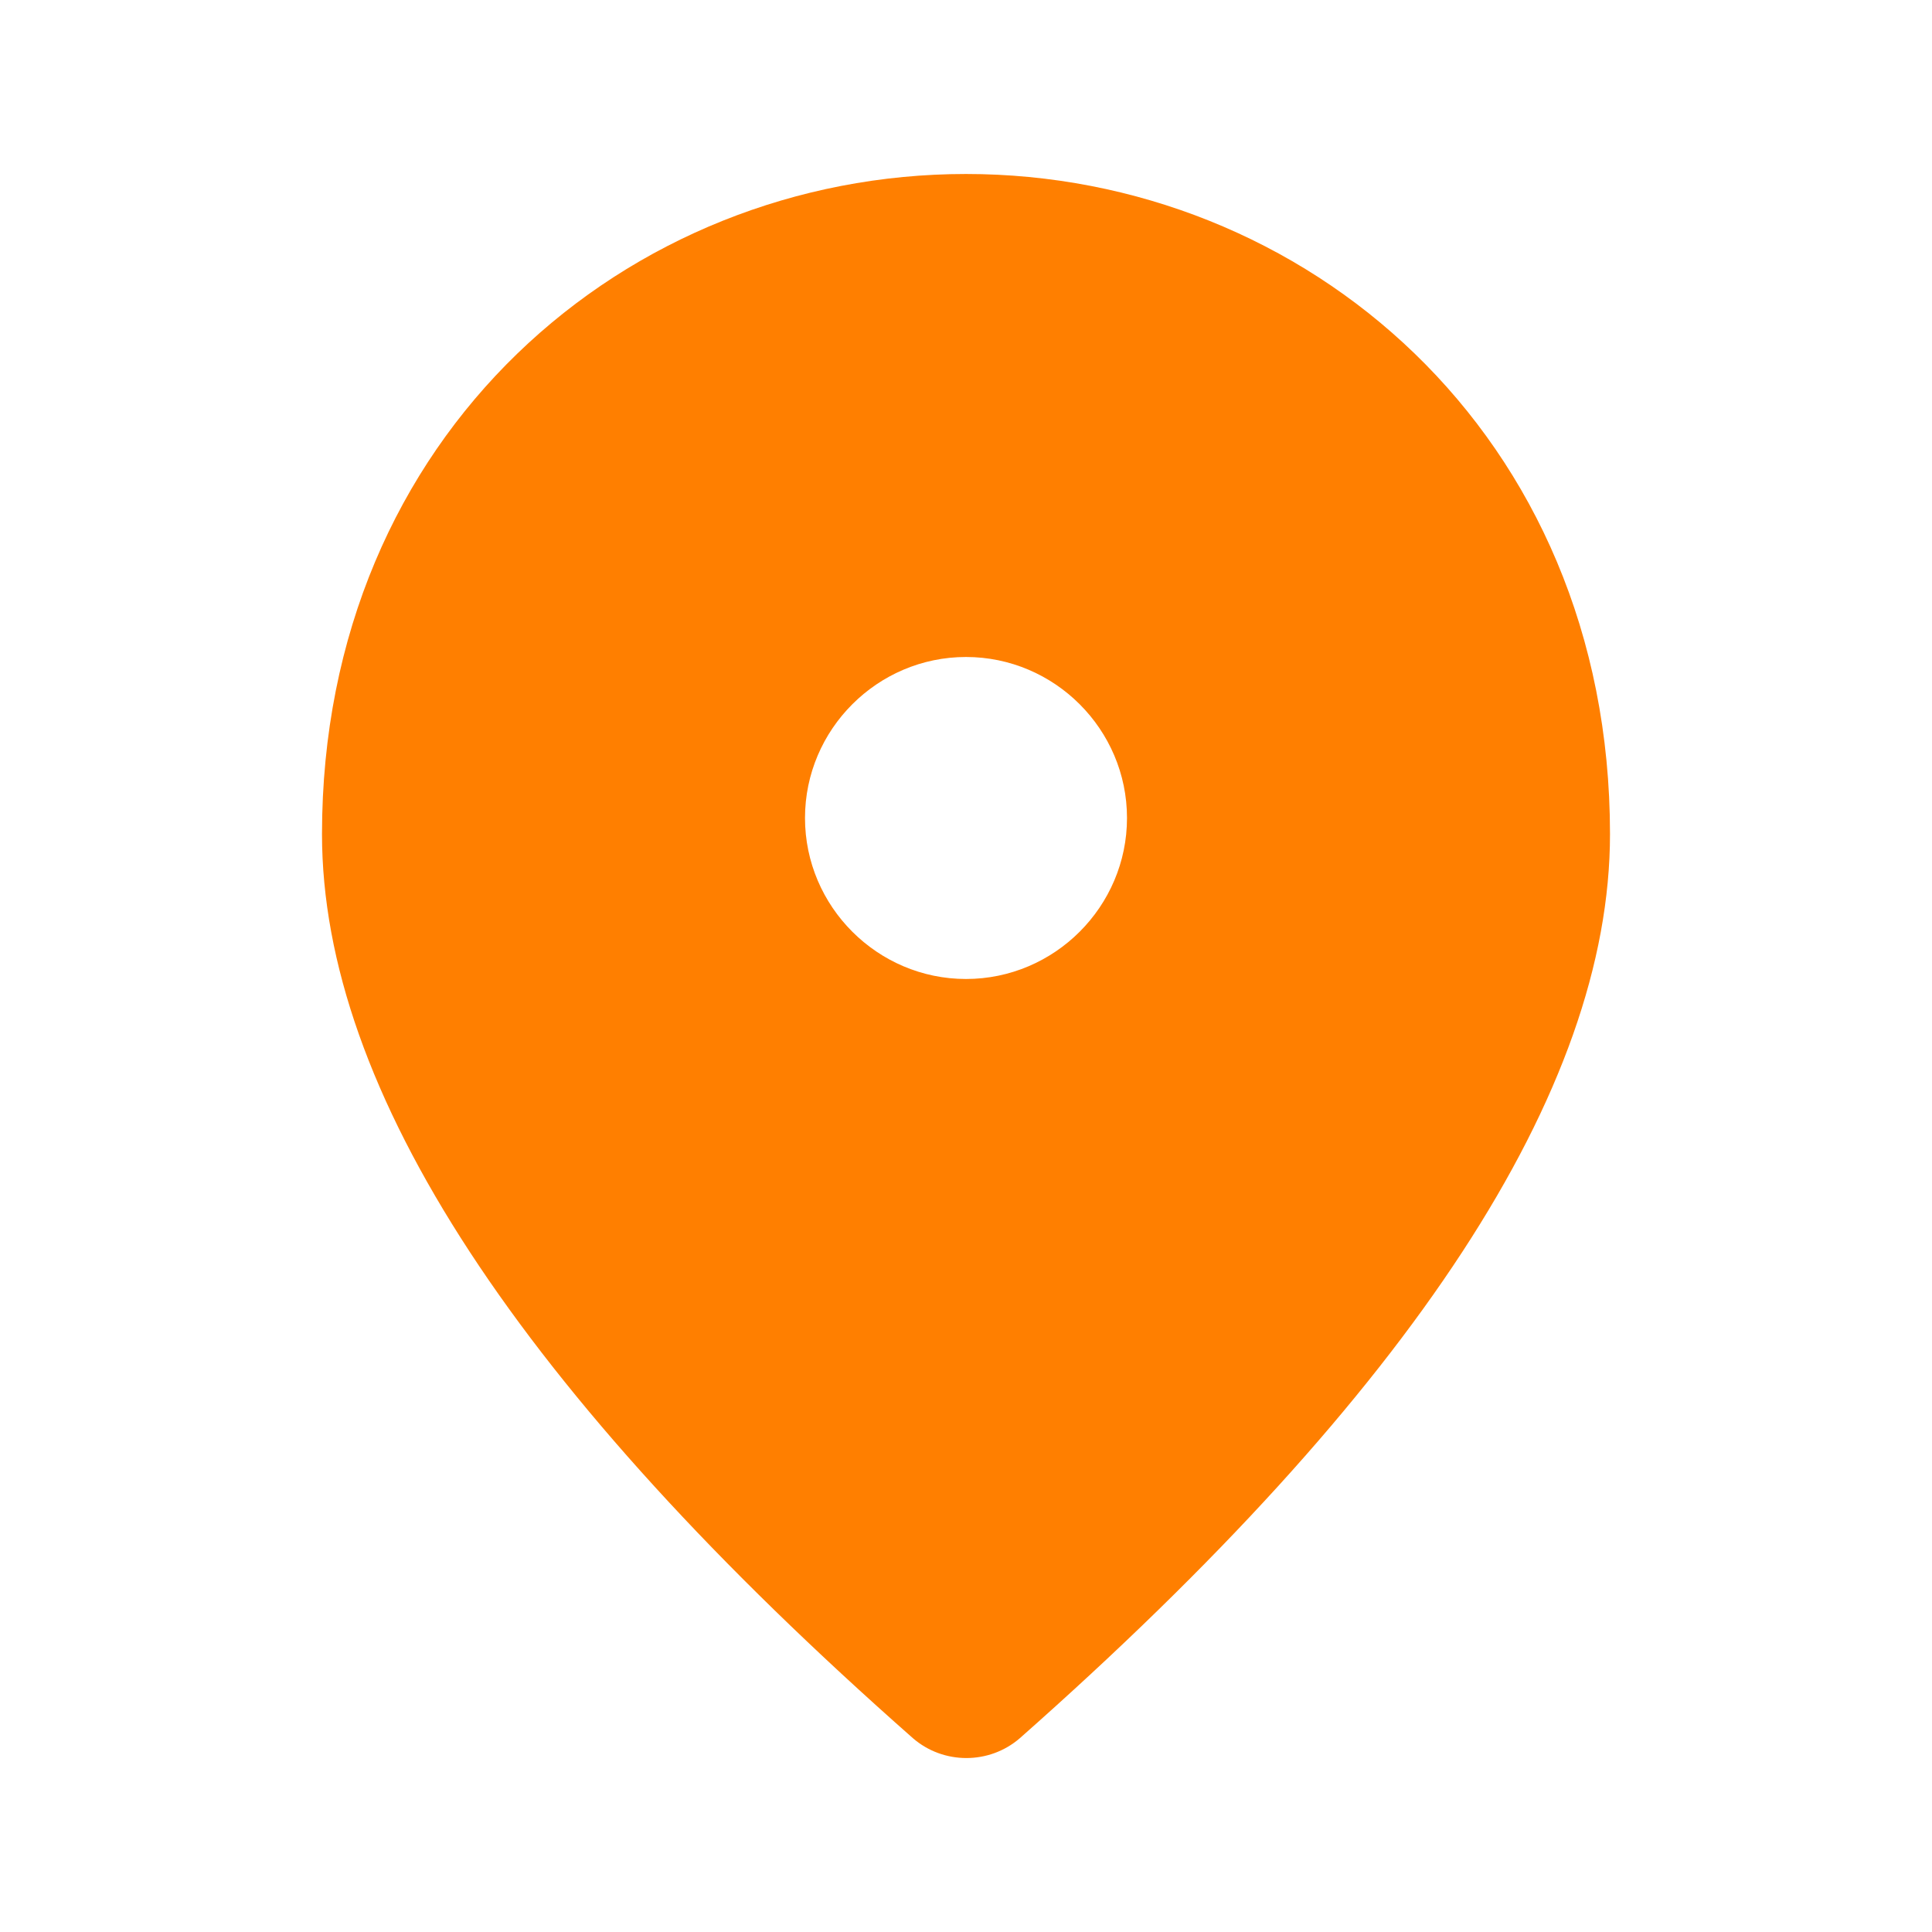 <svg width="18" height="18" viewBox="0 0 18 18" fill="none" xmlns="http://www.w3.org/2000/svg">
	<path
		d="M9 1.621C5.85 1.621 3 4.036 3 7.771C3 10.156 4.838 12.961 8.505 16.194C8.79 16.441 9.217 16.441 9.502 16.194C13.162 12.961 15 10.156 15 7.771C15 4.036 12.15 1.621 9 1.621ZM9 9.121C8.175 9.121 7.5 8.446 7.5 7.621C7.5 6.796 8.175 6.121 9 6.121C9.825 6.121 10.5 6.796 10.5 7.621C10.5 8.446 9.825 9.121 9 9.121Z"
		fill="#FF7F00"/>
</svg>
